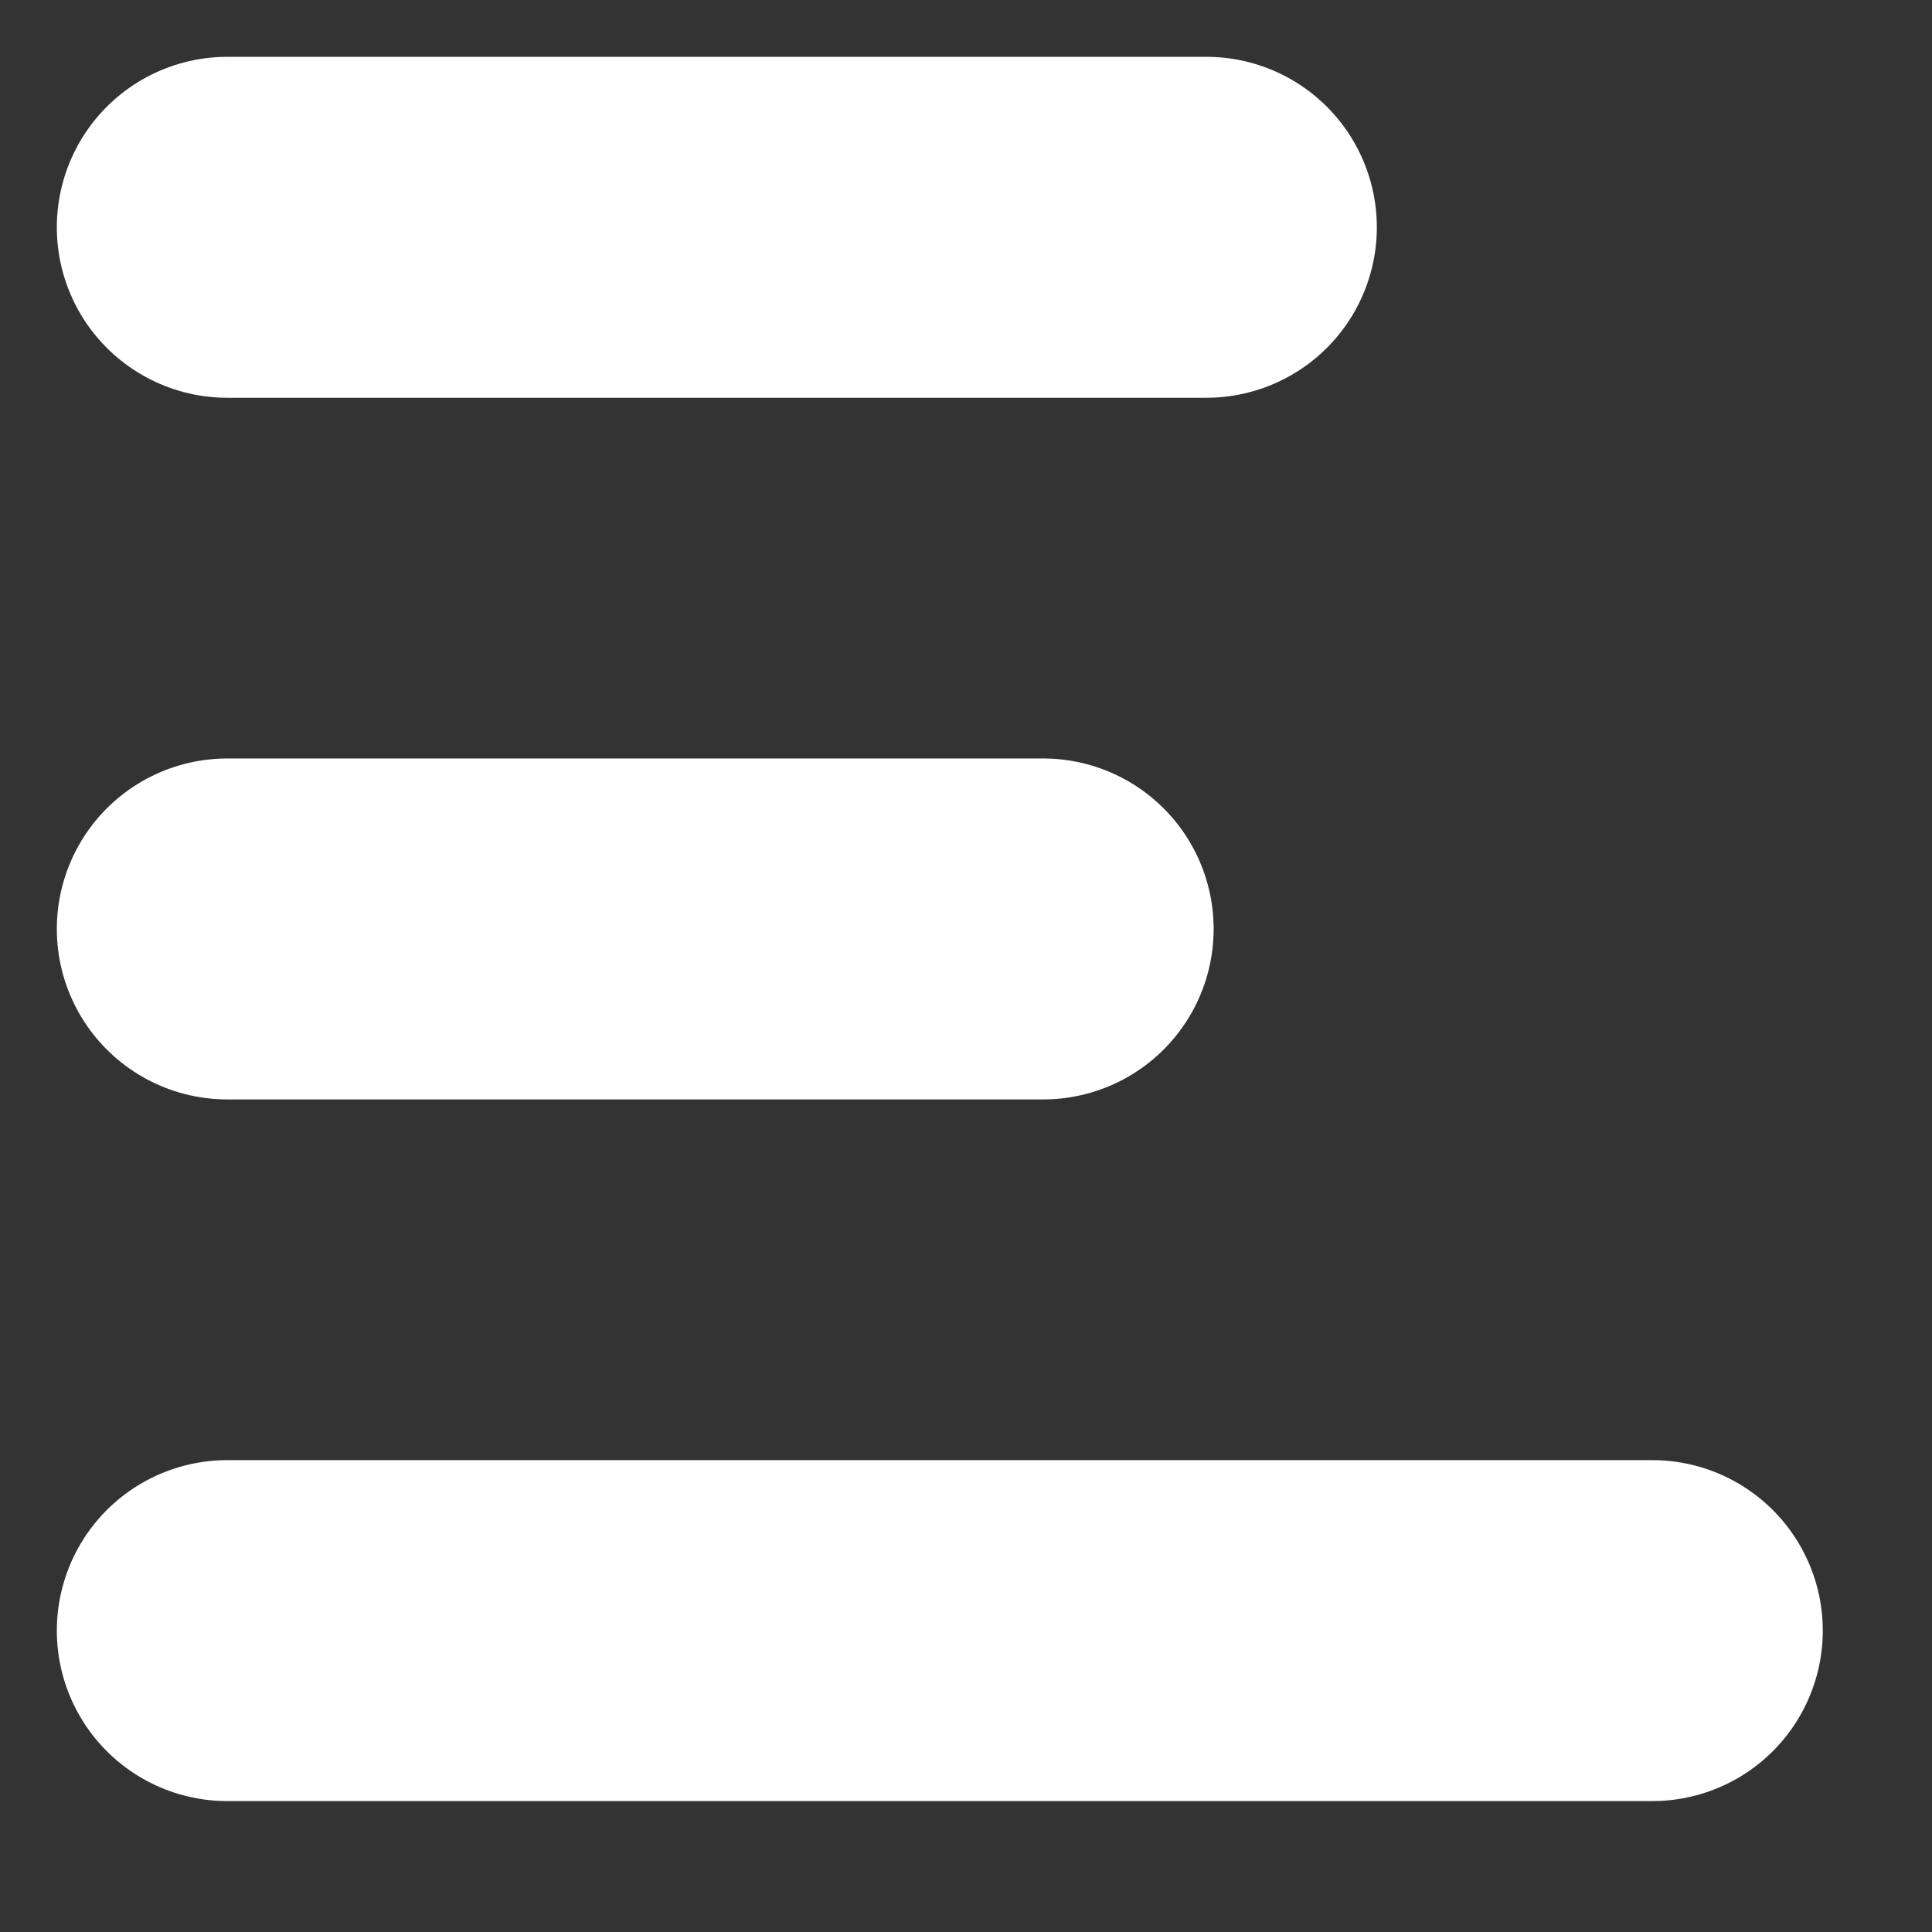 <svg xmlns="http://www.w3.org/2000/svg" xmlns:xlink="http://www.w3.org/1999/xlink" width="17" height="17" viewBox="0 0 17 17">
  <rect x="0" y="0" width="17" height="17" fill="#333333" stroke="none"/>
  <defs>
    <style>
      .cls-1 {
        clip-path: url(#clip-transcript_icon);
      }

      .cls-2 {
        fill: none;
        stroke: #fff;
        stroke-linecap: round;
        stroke-linejoin: round;
        stroke-width: 3px;
      }
    </style>
    <clipPath id="clip-transcript_icon">
      <rect width="17" height="17"/>
    </clipPath>
  </defs>
  <g id="transcript_icon" class="cls-1">
    <g id="Group_5920" data-name="Group 5920" transform="translate(-694.799 -660.4)">
      <line id="Line_248" data-name="Line 248" class="cls-2" x2="8.615" transform="translate(696.799 662.4)"/>
      <line id="Line_249" data-name="Line 249" class="cls-2" x2="7.179" transform="translate(696.799 668.574)"/>
      <line id="Line_250" data-name="Line 250" class="cls-2" x2="12.539" transform="translate(696.799 674.748)"/>
    </g>
  </g>
</svg>
